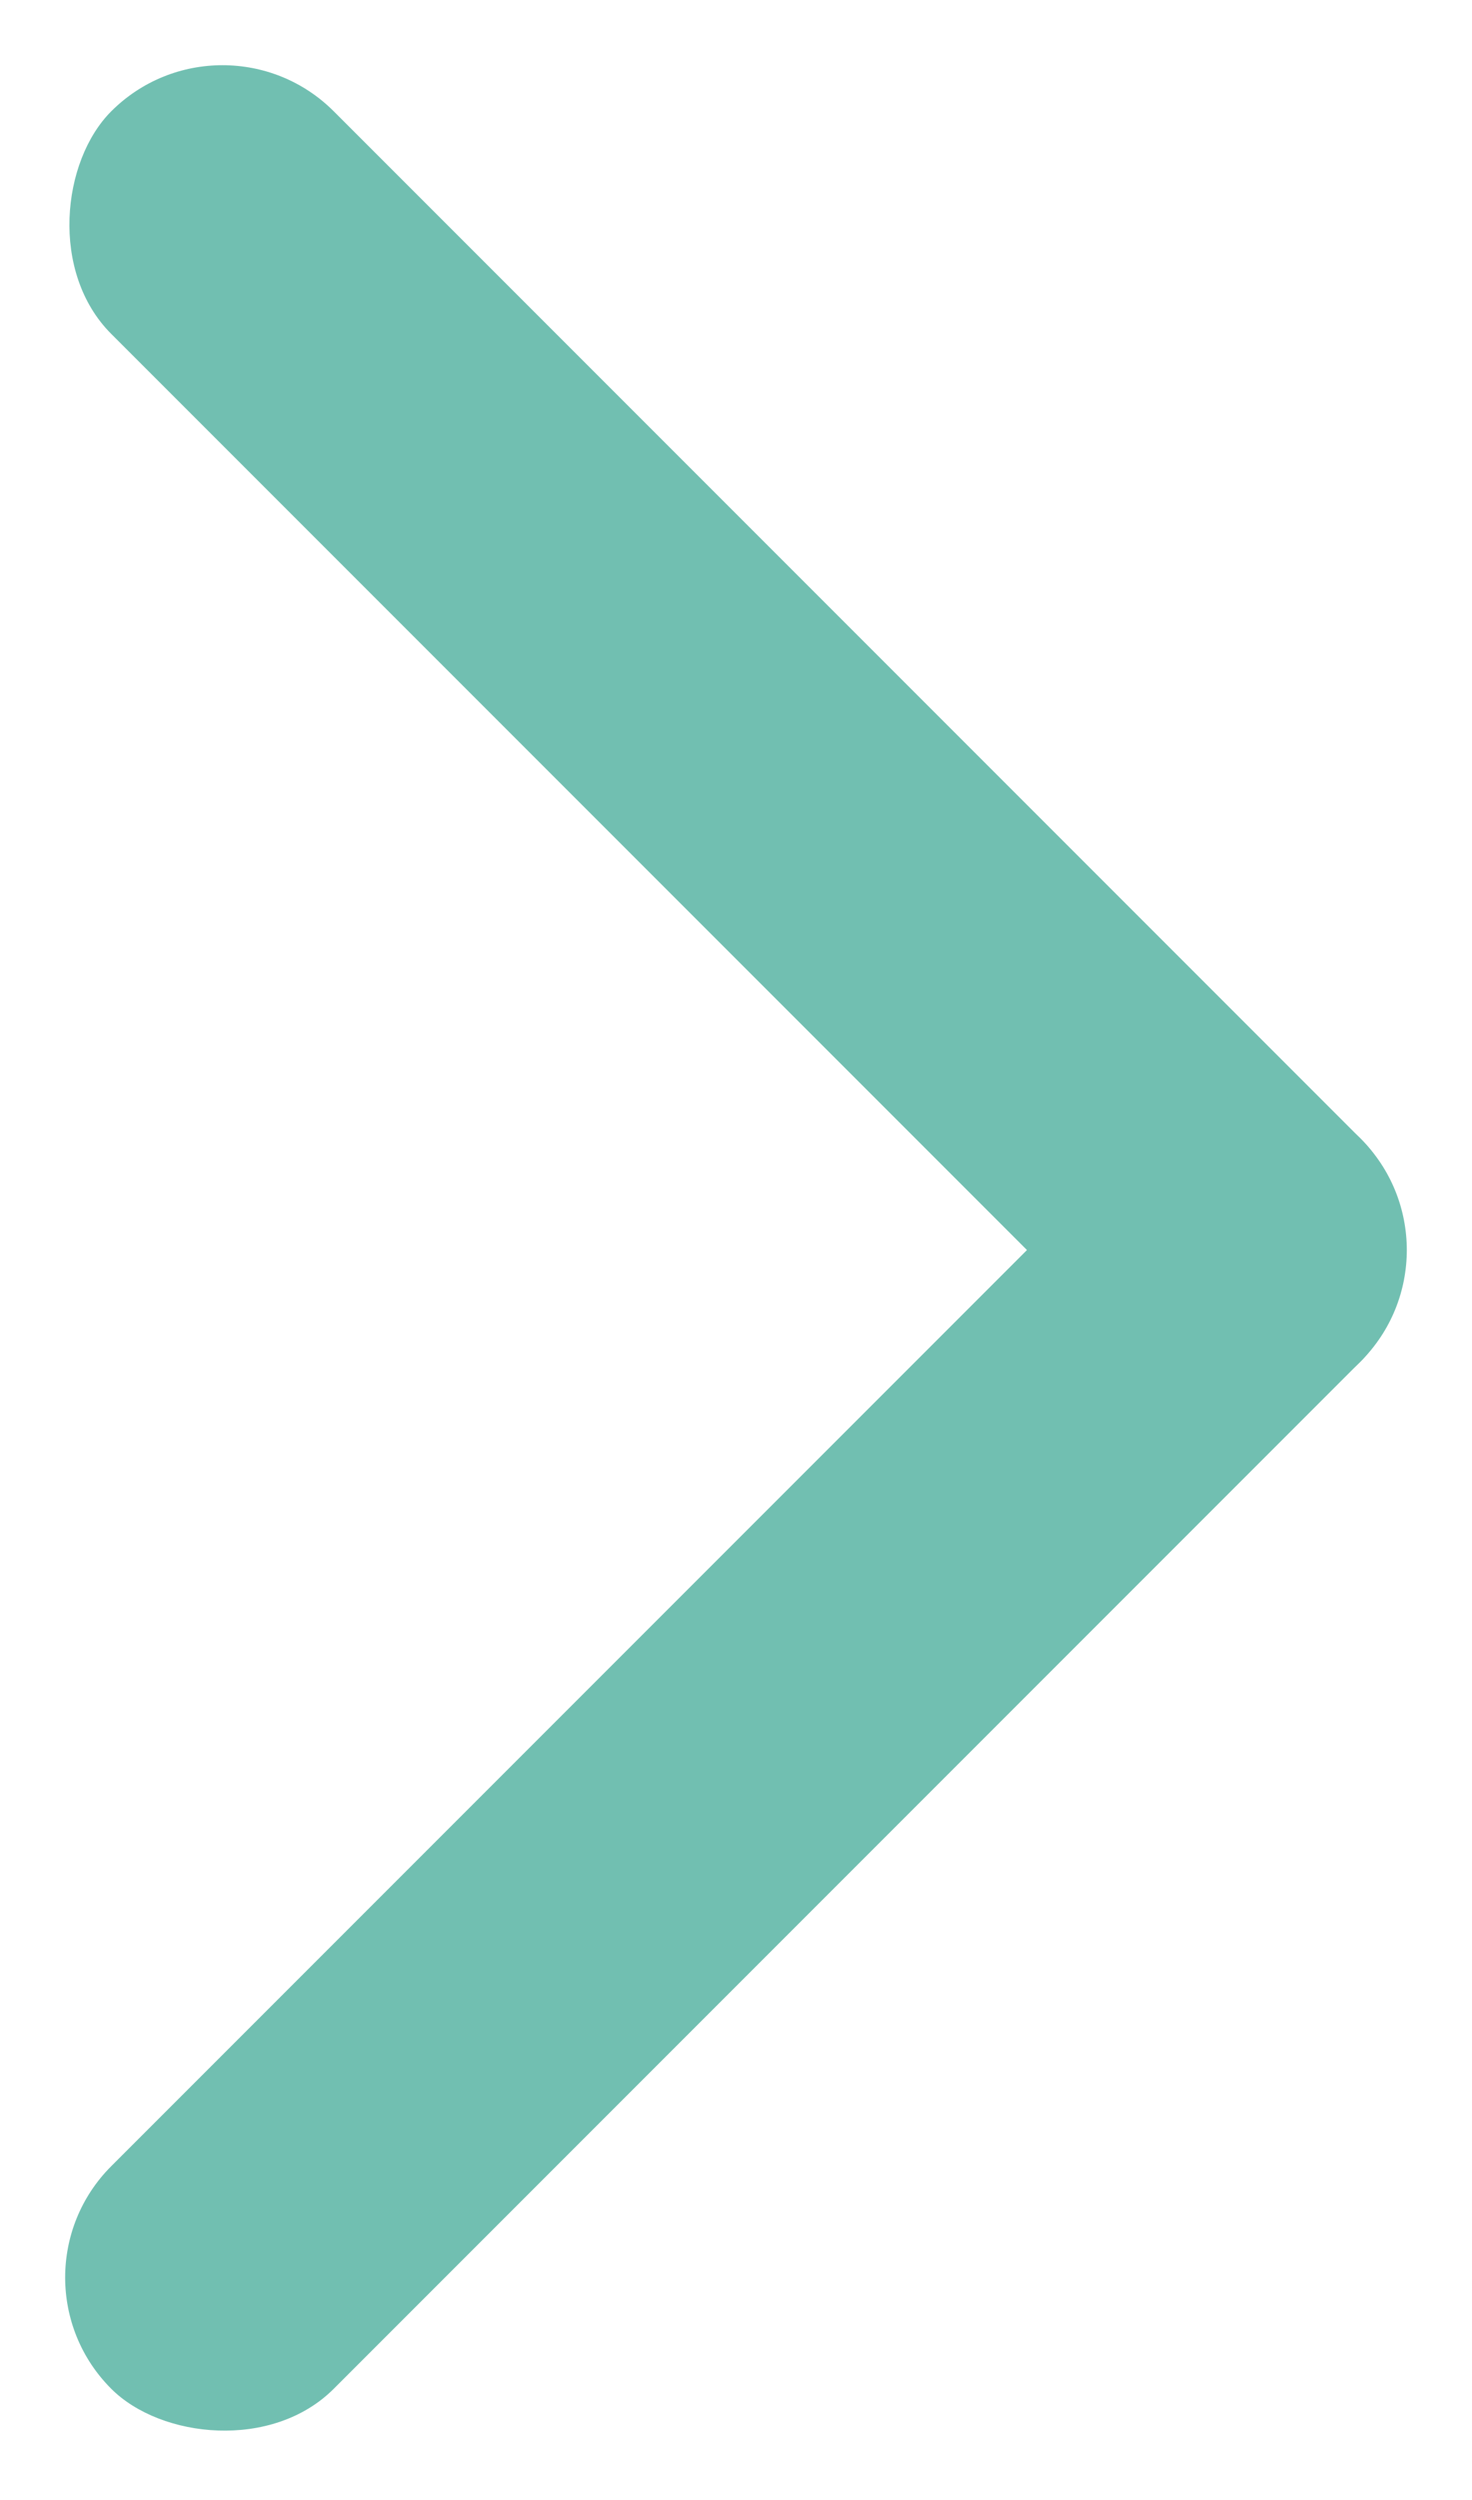 <svg xmlns="http://www.w3.org/2000/svg" width="38.972" height="66.162" viewBox="0 0 38.972 66.162">
  <g id="Group_147" data-name="Group 147" transform="translate(524.2 -1358.352) rotate(45)">
    <rect id="Rectangle_140" data-name="Rectangle 140" width="46.783" height="8.331" rx="4.166" transform="translate(594 1327)" fill="#71bfb1"/>
    <rect id="Rectangle_141" data-name="Rectangle 141" width="46.783" height="8.331" rx="4.166" transform="translate(632.452 1373.783) rotate(-90)" fill="#71bfb1"/>
  </g>
</svg>
